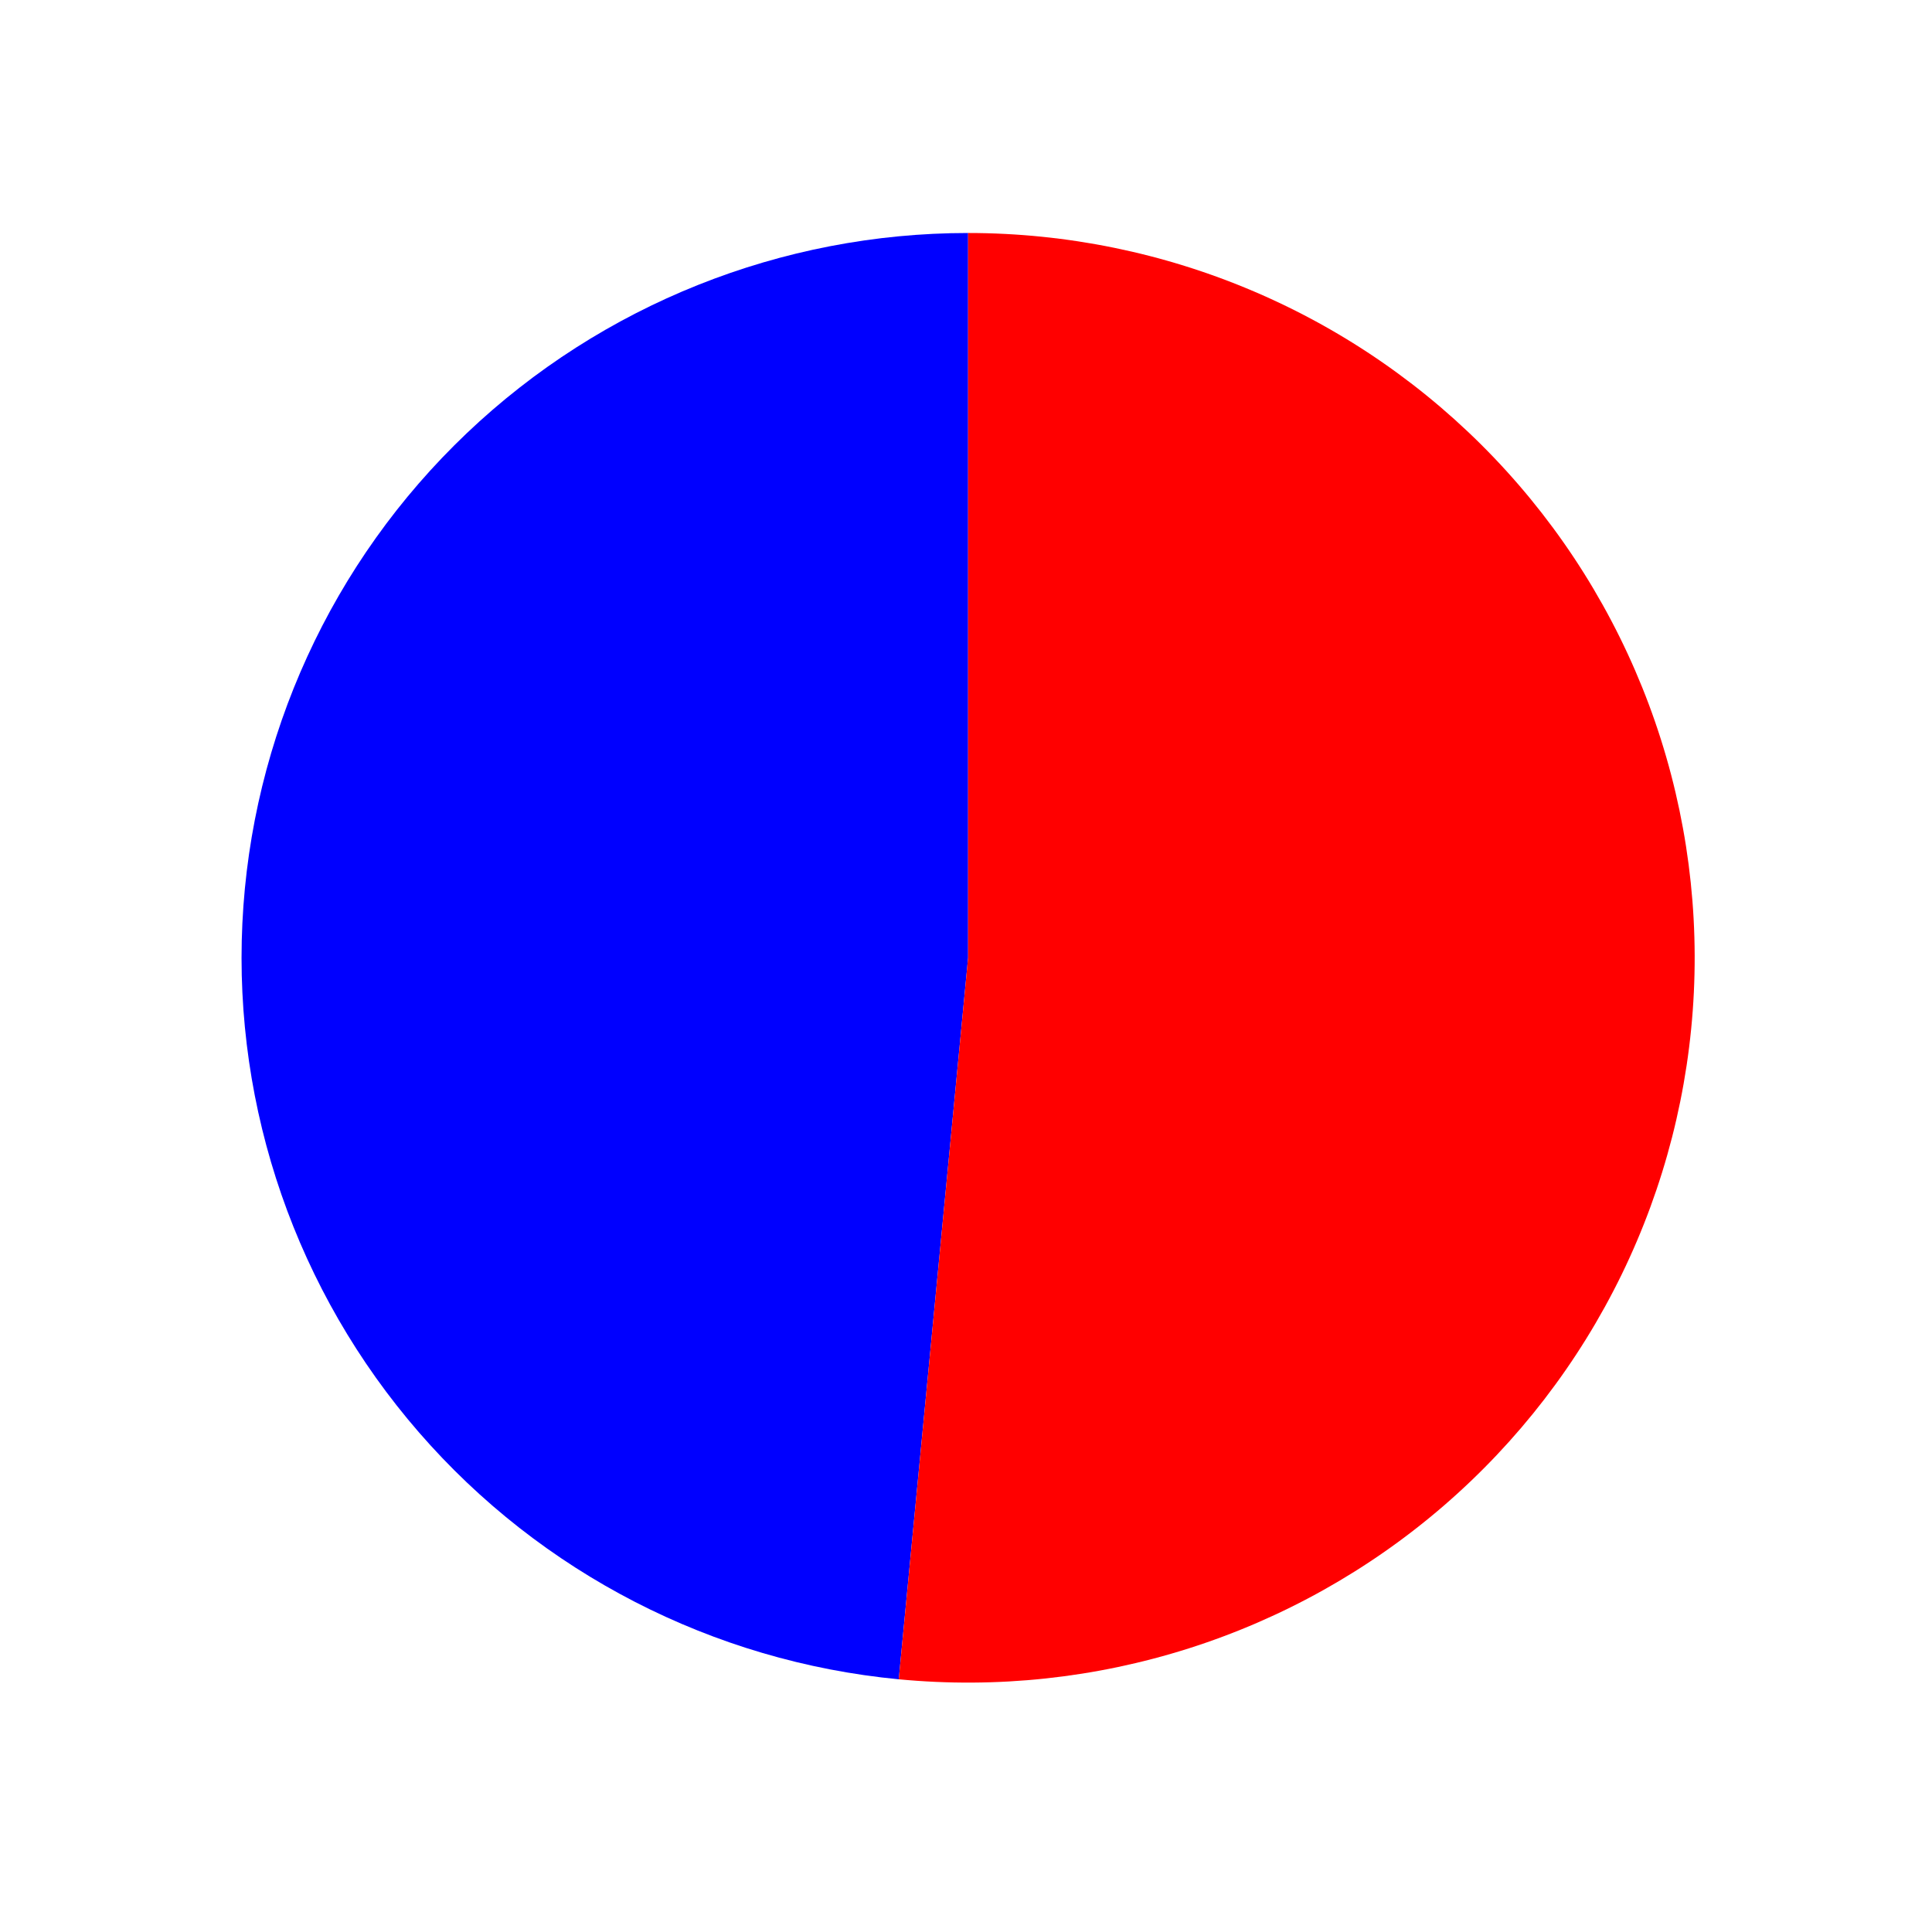 <?xml version="1.0" encoding="utf-8" standalone="no"?>
<!DOCTYPE svg PUBLIC "-//W3C//DTD SVG 1.1//EN"
  "http://www.w3.org/Graphics/SVG/1.1/DTD/svg11.dtd">
<svg xmlns:xlink="http://www.w3.org/1999/xlink" width="86.828pt" height="86.361pt" viewBox="0 0 86.828 86.361" xmlns="http://www.w3.org/2000/svg" version="1.1">
 <defs>
  <style type="text/css">*{stroke-linejoin: round; stroke-linecap: butt}</style>
 </defs>
 <g id="figure_1">
  <g id="patch_1">
   <path d="M 0 86.361 
L 86.828 86.361 
L 86.828 0 
L 0 0 
L 0 86.361 
z
" style="fill: none"/>
  </g>
  <g id="axes_1">
   <g id="patch_2">
    <path d="M 43.509 10.471 
C 35.122 10.471 27.049 13.695 20.978 19.468 
C 14.907 25.241 11.294 33.131 10.893 41.488 
C 10.492 49.845 13.334 58.043 18.825 64.368 
C 24.315 70.693 32.043 74.671 40.392 75.469 
L 43.509 43.045 
L 43.509 10.471 
z
" style="fill: #0000ff"/>
   </g>
   <g id="patch_3">
    <path d="M 40.392 75.469 
C 44.791 75.89 49.231 75.416 53.441 74.075 
C 57.65 72.734 61.544 70.554 64.885 67.668 
C 68.226 64.782 70.945 61.25 72.877 57.285 
C 74.809 53.32 75.914 49.005 76.125 44.601 
C 76.336 40.197 75.649 35.797 74.105 31.666 
C 72.561 27.535 70.193 23.76 67.144 20.569 
C 64.094 17.378 60.427 14.837 56.365 13.102 
C 52.302 11.366 47.928 10.471 43.509 10.471 
L 43.509 43.045 
L 40.392 75.469 
z
" style="fill: #ff0000"/>
   </g>
   <g id="matplotlib.axis_1"/>
   <g id="matplotlib.axis_2"/>
  </g>
 </g>
</svg>
